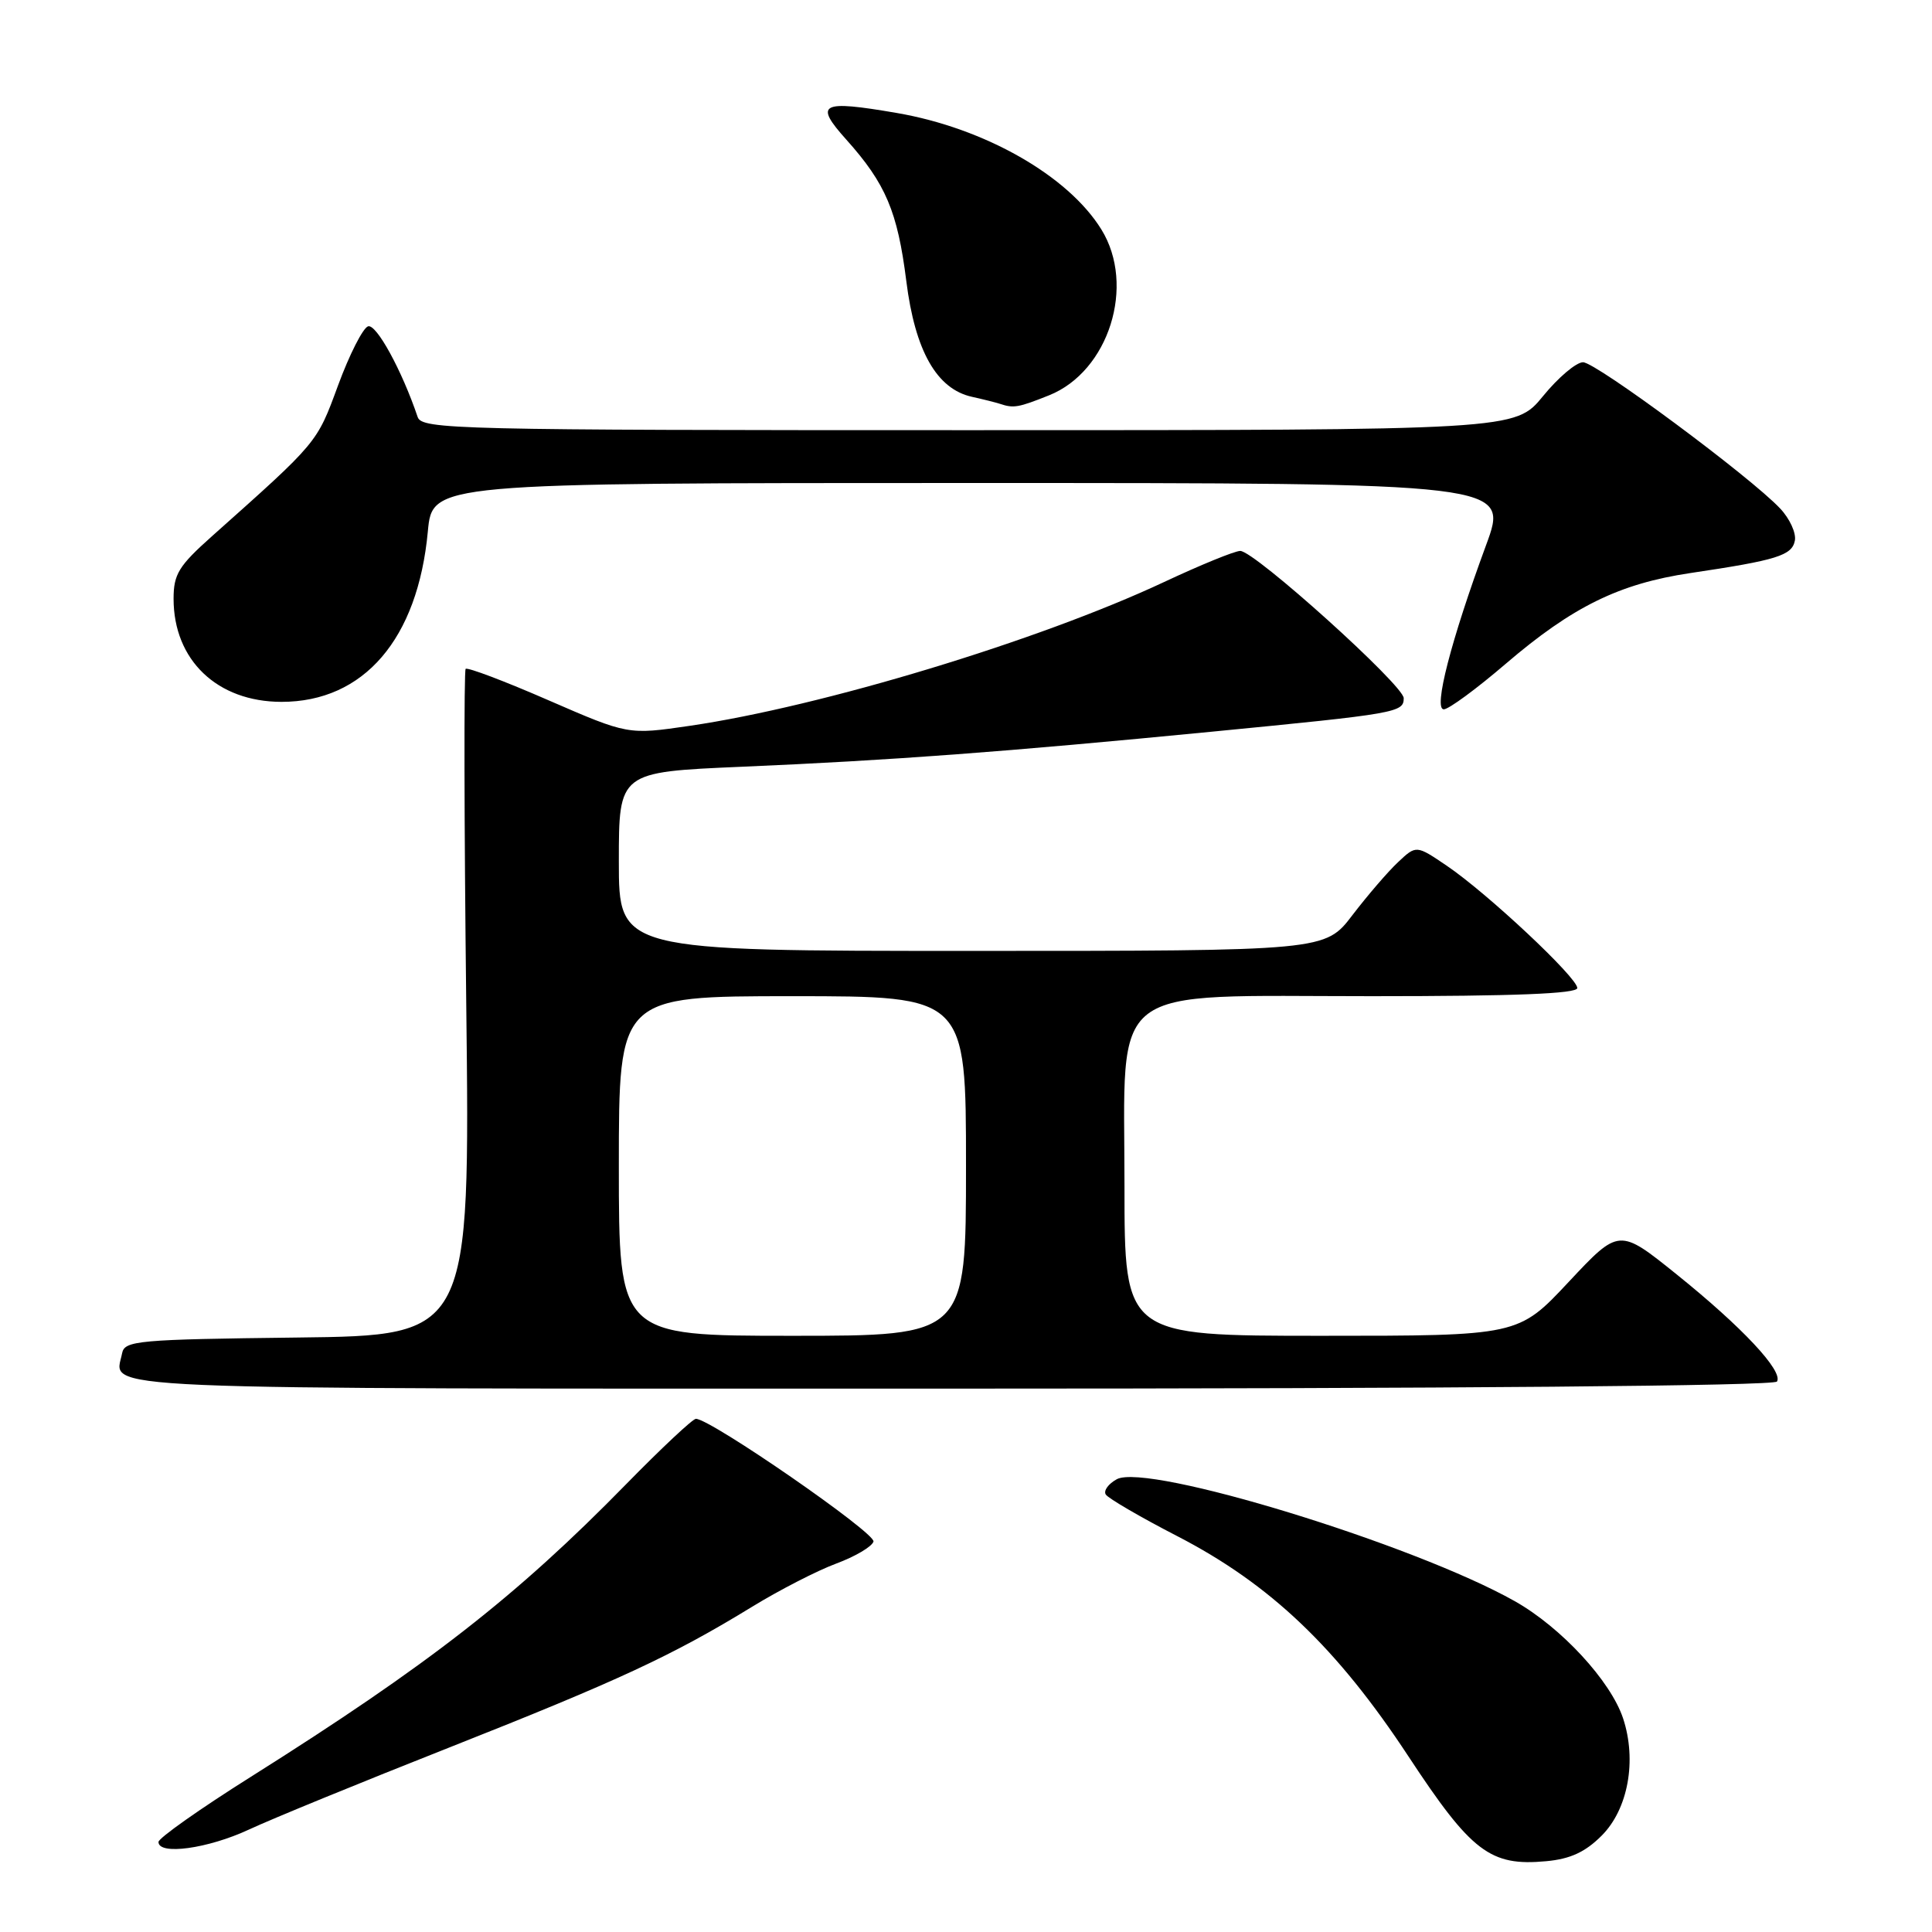 <?xml version="1.0" encoding="UTF-8" standalone="no"?>
<!DOCTYPE svg PUBLIC "-//W3C//DTD SVG 1.1//EN" "http://www.w3.org/Graphics/SVG/1.1/DTD/svg11.dtd" >
<svg xmlns="http://www.w3.org/2000/svg" xmlns:xlink="http://www.w3.org/1999/xlink" version="1.1" viewBox="0 0 256 256">
 <g >
 <path fill="currentColor"
d=" M 212.23 243.23 C 215.73 239.73 216.91 233.28 215.07 227.70 C 213.43 222.74 206.86 215.63 200.71 212.16 C 187.34 204.63 152.08 193.82 147.99 196.00 C 146.87 196.61 146.20 197.52 146.52 198.03 C 146.83 198.53 151.11 201.03 156.02 203.56 C 168.33 209.92 177.17 218.35 186.62 232.72 C 194.97 245.41 197.47 247.31 204.87 246.62 C 208.06 246.33 210.06 245.41 212.23 243.23 Z  M 33.00 242.42 C 36.02 241.01 47.99 236.11 59.59 231.53 C 81.97 222.68 89.08 219.38 99.65 212.91 C 103.27 210.69 108.28 208.12 110.78 207.19 C 113.29 206.26 115.52 204.95 115.74 204.27 C 116.11 203.18 94.16 188.00 92.21 188.00 C 91.79 188.00 87.63 191.90 82.97 196.66 C 68.37 211.58 56.79 220.60 33.25 235.43 C 26.51 239.67 21.00 243.56 21.00 244.07 C 21.00 245.86 27.55 244.96 33.00 242.42 Z  M 235.46 183.06 C 236.31 181.68 230.84 175.84 222.16 168.86 C 214.54 162.73 214.54 162.73 207.86 169.86 C 201.18 177.00 201.18 177.00 175.09 177.00 C 149.00 177.00 149.00 177.00 149.00 157.19 C 149.00 129.90 146.26 132.00 181.80 132.00 C 200.67 132.00 209.00 131.67 209.00 130.92 C 209.00 129.53 197.08 118.36 191.74 114.74 C 187.66 111.97 187.66 111.97 185.25 114.24 C 183.92 115.48 181.21 118.64 179.21 121.25 C 175.59 126.00 175.59 126.00 128.79 126.00 C 82.00 126.00 82.00 126.00 82.00 114.15 C 82.00 102.30 82.00 102.30 98.25 101.60 C 118.13 100.75 133.12 99.63 160.50 96.96 C 185.15 94.56 186.00 94.41 186.00 92.51 C 186.00 90.81 166.24 73.00 164.34 73.00 C 163.62 73.00 159.09 74.85 154.27 77.11 C 137.66 84.90 108.89 93.62 91.36 96.18 C 83.22 97.37 83.22 97.37 72.68 92.79 C 66.88 90.26 61.94 88.39 61.70 88.63 C 61.47 88.87 61.50 108.84 61.78 133.01 C 62.29 176.96 62.29 176.96 39.41 177.23 C 18.25 177.48 16.50 177.64 16.18 179.31 C 15.23 184.26 9.10 184.00 125.91 184.00 C 192.85 184.00 235.11 183.64 235.46 183.06 Z  M 199.50 87.97 C 208.36 80.38 214.55 77.34 224.00 75.93 C 235.44 74.23 237.45 73.61 237.83 71.63 C 238.02 70.63 237.15 68.72 235.88 67.38 C 231.96 63.20 211.47 48.00 209.76 48.00 C 208.86 48.00 206.47 50.02 204.45 52.50 C 200.76 57.00 200.76 57.00 128.35 57.00 C 60.28 57.00 55.90 56.90 55.34 55.25 C 53.25 49.06 49.86 42.88 48.77 43.24 C 48.08 43.47 46.29 47.00 44.79 51.08 C 41.97 58.74 42.16 58.51 28.10 71.04 C 23.68 74.98 23.00 76.08 23.00 79.34 C 23.00 87.47 28.78 92.99 37.30 93.00 C 48.21 93.00 55.36 84.68 56.69 70.43 C 57.29 64.00 57.29 64.00 128.62 64.00 C 199.95 64.00 199.95 64.00 196.91 72.24 C 192.26 84.86 189.90 94.00 191.31 93.99 C 191.97 93.98 195.65 91.27 199.50 87.97 Z  M 139.01 52.38 C 146.93 49.21 150.52 37.82 145.94 30.41 C 141.53 23.27 130.46 16.97 118.83 14.97 C 108.72 13.23 107.83 13.70 112.15 18.51 C 117.36 24.33 118.93 28.03 120.09 37.24 C 121.25 46.50 124.12 51.55 128.79 52.58 C 130.28 52.91 131.95 53.33 132.50 53.51 C 134.32 54.12 134.93 54.01 139.01 52.38 Z  M 82.00 154.50 C 82.00 132.00 82.00 132.00 105.00 132.00 C 128.00 132.00 128.00 132.00 128.00 154.50 C 128.00 177.00 128.00 177.00 105.00 177.00 C 82.00 177.00 82.00 177.00 82.00 154.50 Z "/>
</g>
</svg>